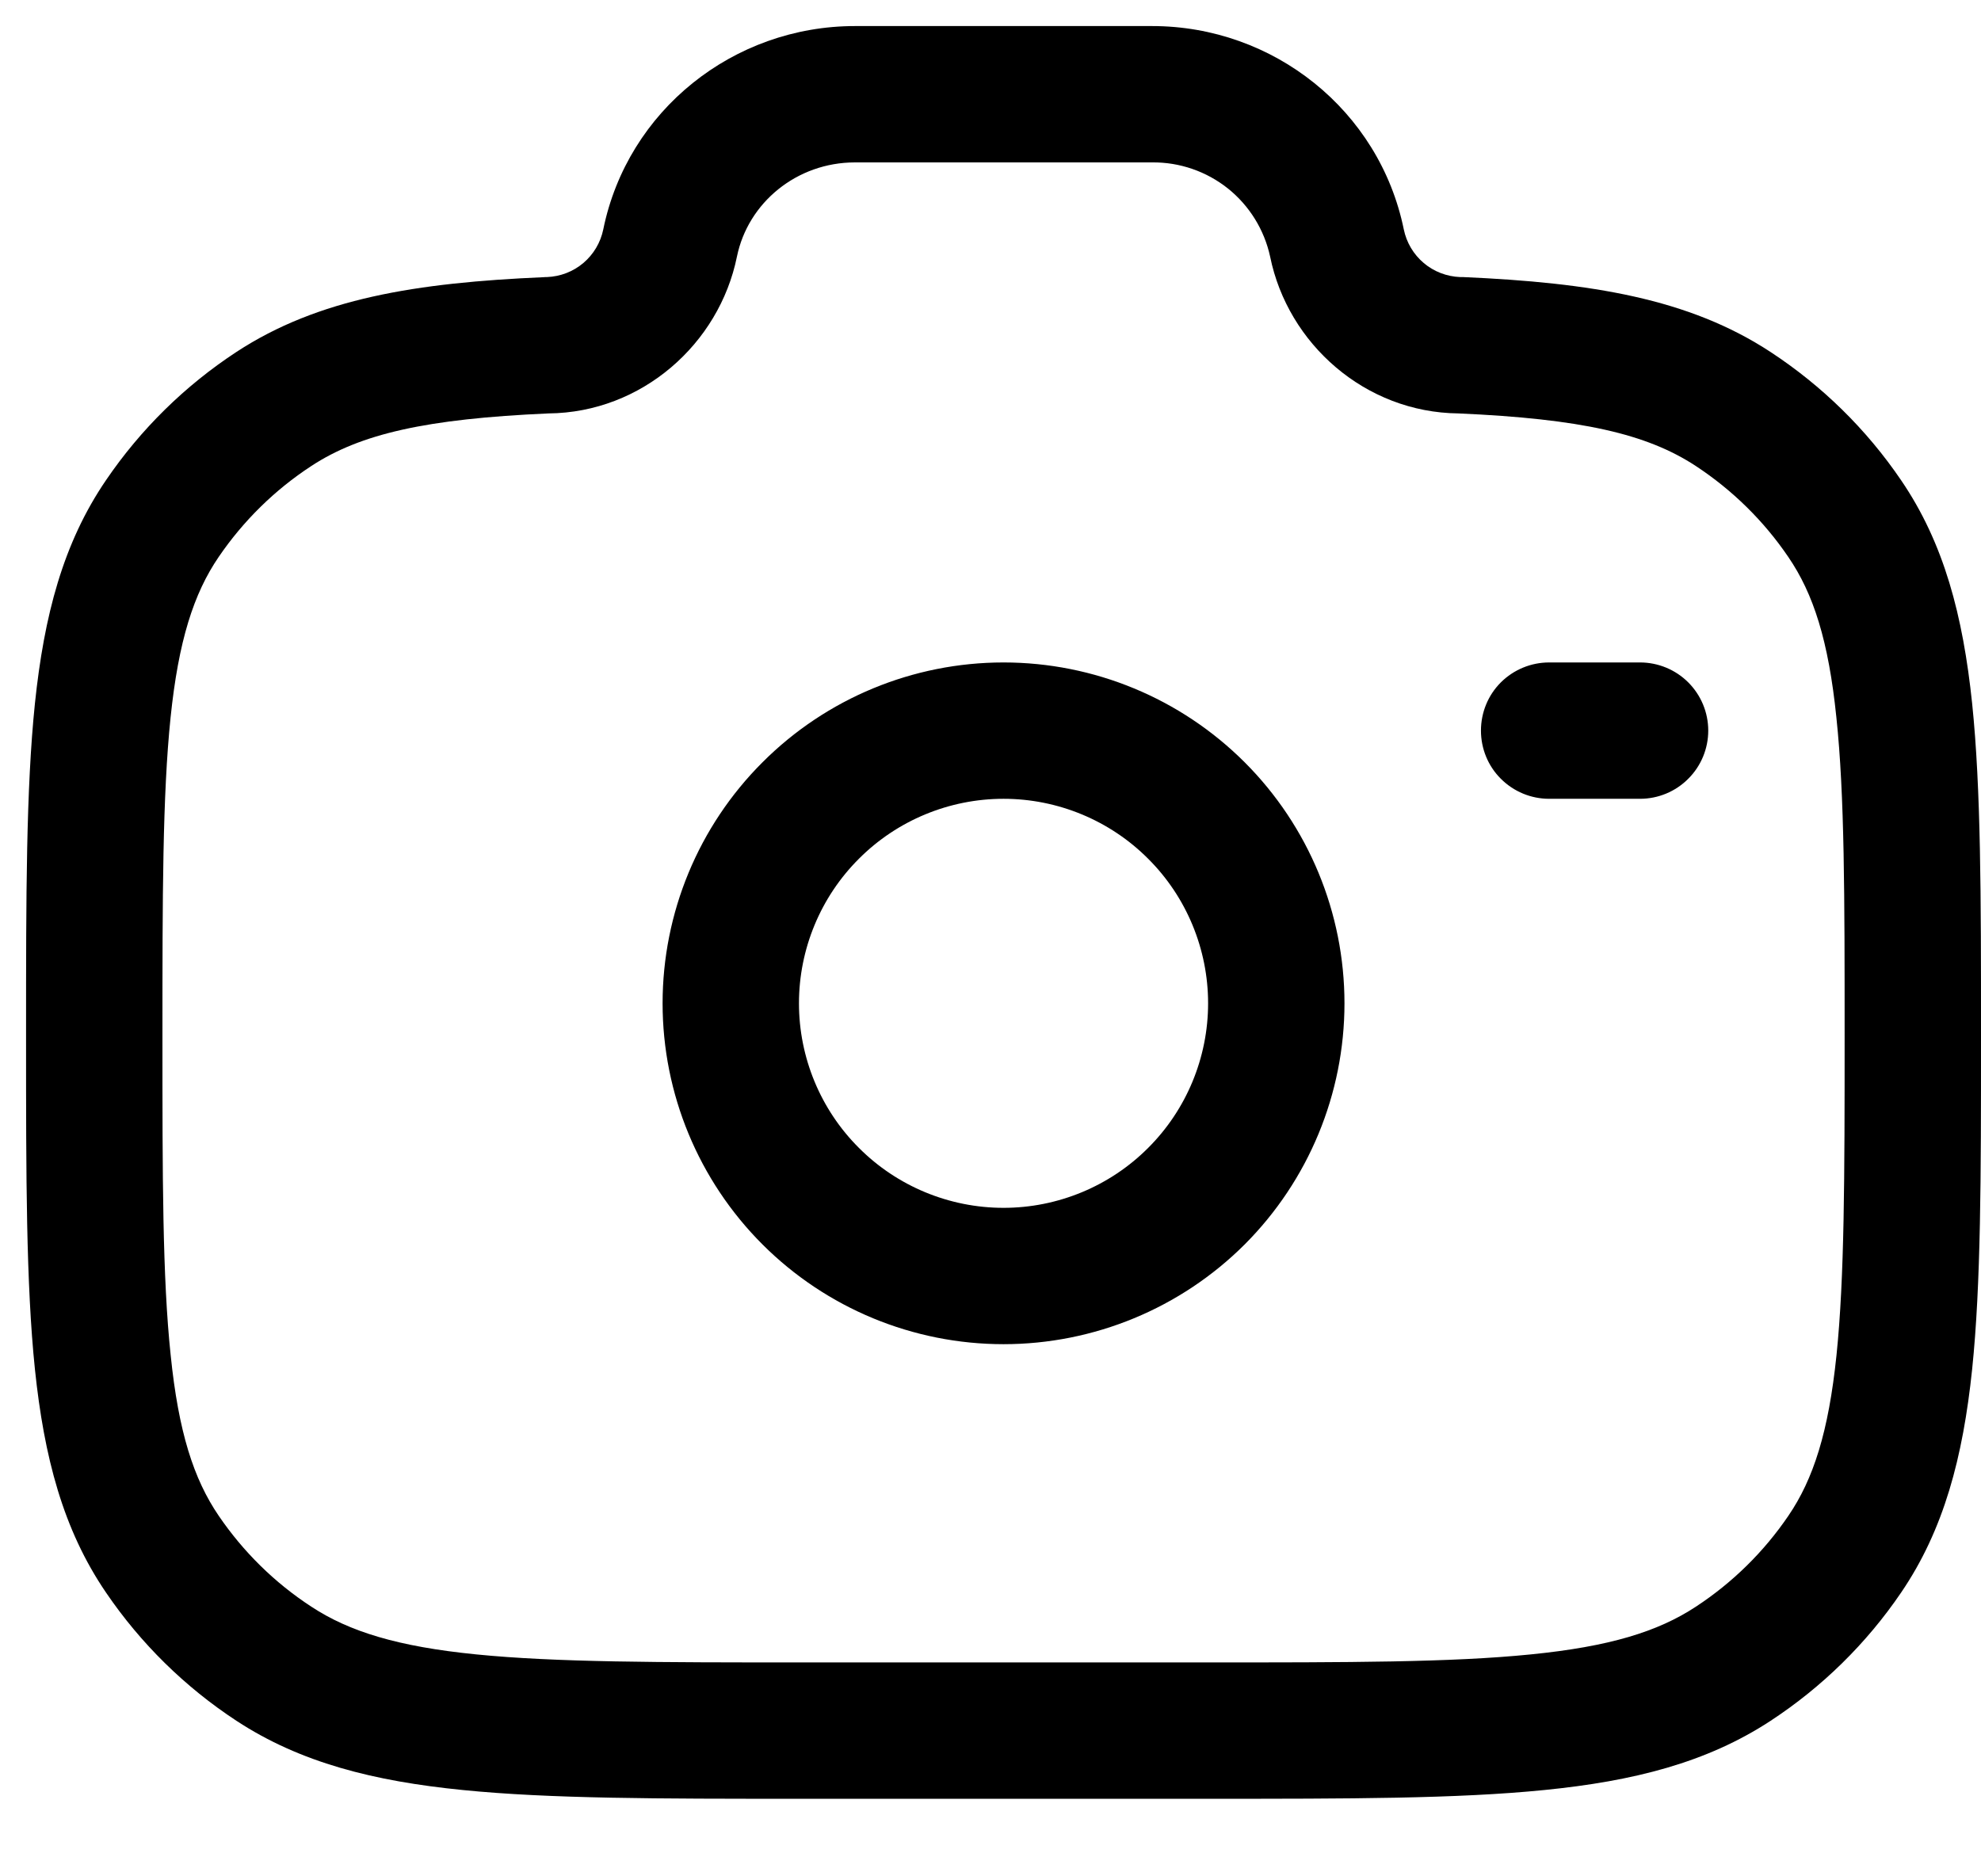<svg width="19" height="18" viewBox="0 0 19 18" fill="none" xmlns="http://www.w3.org/2000/svg">
<path fill-rule="evenodd" clip-rule="evenodd" d="M5.786 2.201C6.019 1.058 7.036 0.25 8.2 0.25H11.05C12.214 0.25 13.23 1.058 13.464 2.201C13.49 2.327 13.557 2.44 13.655 2.523C13.753 2.606 13.876 2.653 14.005 2.658H14.033C15.257 2.712 16.197 2.862 16.982 3.377C17.477 3.702 17.902 4.119 18.233 4.606C18.646 5.211 18.827 5.907 18.915 6.748C19 7.57 19 8.6 19 9.905V9.979C19 11.284 19 12.315 18.915 13.136C18.827 13.977 18.646 14.673 18.233 15.279C17.901 15.767 17.476 16.184 16.982 16.508C16.369 16.91 15.665 17.087 14.812 17.172C13.977 17.256 12.929 17.256 11.598 17.256H7.651C6.321 17.256 5.273 17.256 4.438 17.172C3.585 17.087 2.881 16.91 2.268 16.508C1.774 16.184 1.349 15.766 1.017 15.278C0.604 14.673 0.423 13.977 0.335 13.136C0.25 12.315 0.25 11.284 0.25 9.979V9.905C0.25 8.6 0.25 7.57 0.335 6.748C0.423 5.907 0.604 5.211 1.017 4.606C1.349 4.118 1.774 3.7 2.268 3.376C3.053 2.862 3.993 2.712 5.217 2.659L5.231 2.658H5.245C5.374 2.653 5.497 2.606 5.595 2.523C5.693 2.44 5.76 2.327 5.786 2.201ZM8.2 1.558C7.642 1.558 7.174 1.944 7.068 2.462C6.898 3.299 6.155 3.958 5.261 3.966C4.085 4.018 3.456 4.162 2.985 4.471C2.635 4.7 2.334 4.996 2.098 5.342C1.857 5.695 1.712 6.148 1.636 6.883C1.559 7.63 1.558 8.592 1.558 9.942C1.558 11.292 1.558 12.254 1.637 13.001C1.712 13.736 1.857 14.189 2.099 14.543C2.333 14.886 2.633 15.183 2.986 15.413C3.349 15.652 3.815 15.796 4.568 15.871C5.33 15.947 6.312 15.948 7.687 15.948H11.563C12.937 15.948 13.919 15.948 14.682 15.871C15.435 15.796 15.901 15.653 16.264 15.414C16.617 15.183 16.918 14.886 17.152 14.542C17.393 14.189 17.538 13.736 17.614 13.001C17.691 12.254 17.692 11.292 17.692 9.942C17.692 8.592 17.692 7.63 17.613 6.883C17.538 6.148 17.393 5.695 17.151 5.342C16.916 4.996 16.614 4.7 16.264 4.47C15.795 4.162 15.165 4.018 13.988 3.966C13.095 3.957 12.352 3.3 12.182 2.462C12.126 2.204 11.983 1.973 11.777 1.808C11.571 1.644 11.314 1.555 11.05 1.558H8.2ZM9.625 7.663C9.105 7.663 8.605 7.87 8.238 8.238C7.87 8.605 7.663 9.105 7.663 9.625C7.663 10.145 7.87 10.645 8.238 11.012C8.605 11.38 9.105 11.587 9.625 11.587C10.145 11.587 10.645 11.38 11.012 11.012C11.38 10.645 11.587 10.145 11.587 9.625C11.587 9.105 11.38 8.605 11.012 8.238C10.645 7.87 10.145 7.663 9.625 7.663ZM6.355 9.625C6.355 8.758 6.699 7.926 7.313 7.313C7.926 6.699 8.758 6.355 9.625 6.355C10.492 6.355 11.324 6.699 11.938 7.313C12.551 7.926 12.895 8.758 12.895 9.625C12.895 10.492 12.551 11.324 11.938 11.938C11.324 12.551 10.492 12.895 9.625 12.895C8.758 12.895 7.926 12.551 7.313 11.938C6.699 11.324 6.355 10.492 6.355 9.625ZM14.204 7.009C14.204 6.835 14.272 6.669 14.395 6.546C14.518 6.424 14.684 6.355 14.858 6.355H15.73C15.903 6.355 16.07 6.424 16.192 6.546C16.315 6.669 16.384 6.835 16.384 7.009C16.384 7.182 16.315 7.349 16.192 7.471C16.07 7.594 15.903 7.663 15.73 7.663H14.858C14.684 7.663 14.518 7.594 14.395 7.471C14.272 7.349 14.204 7.182 14.204 7.009Z" fill="black"/>
</svg>
